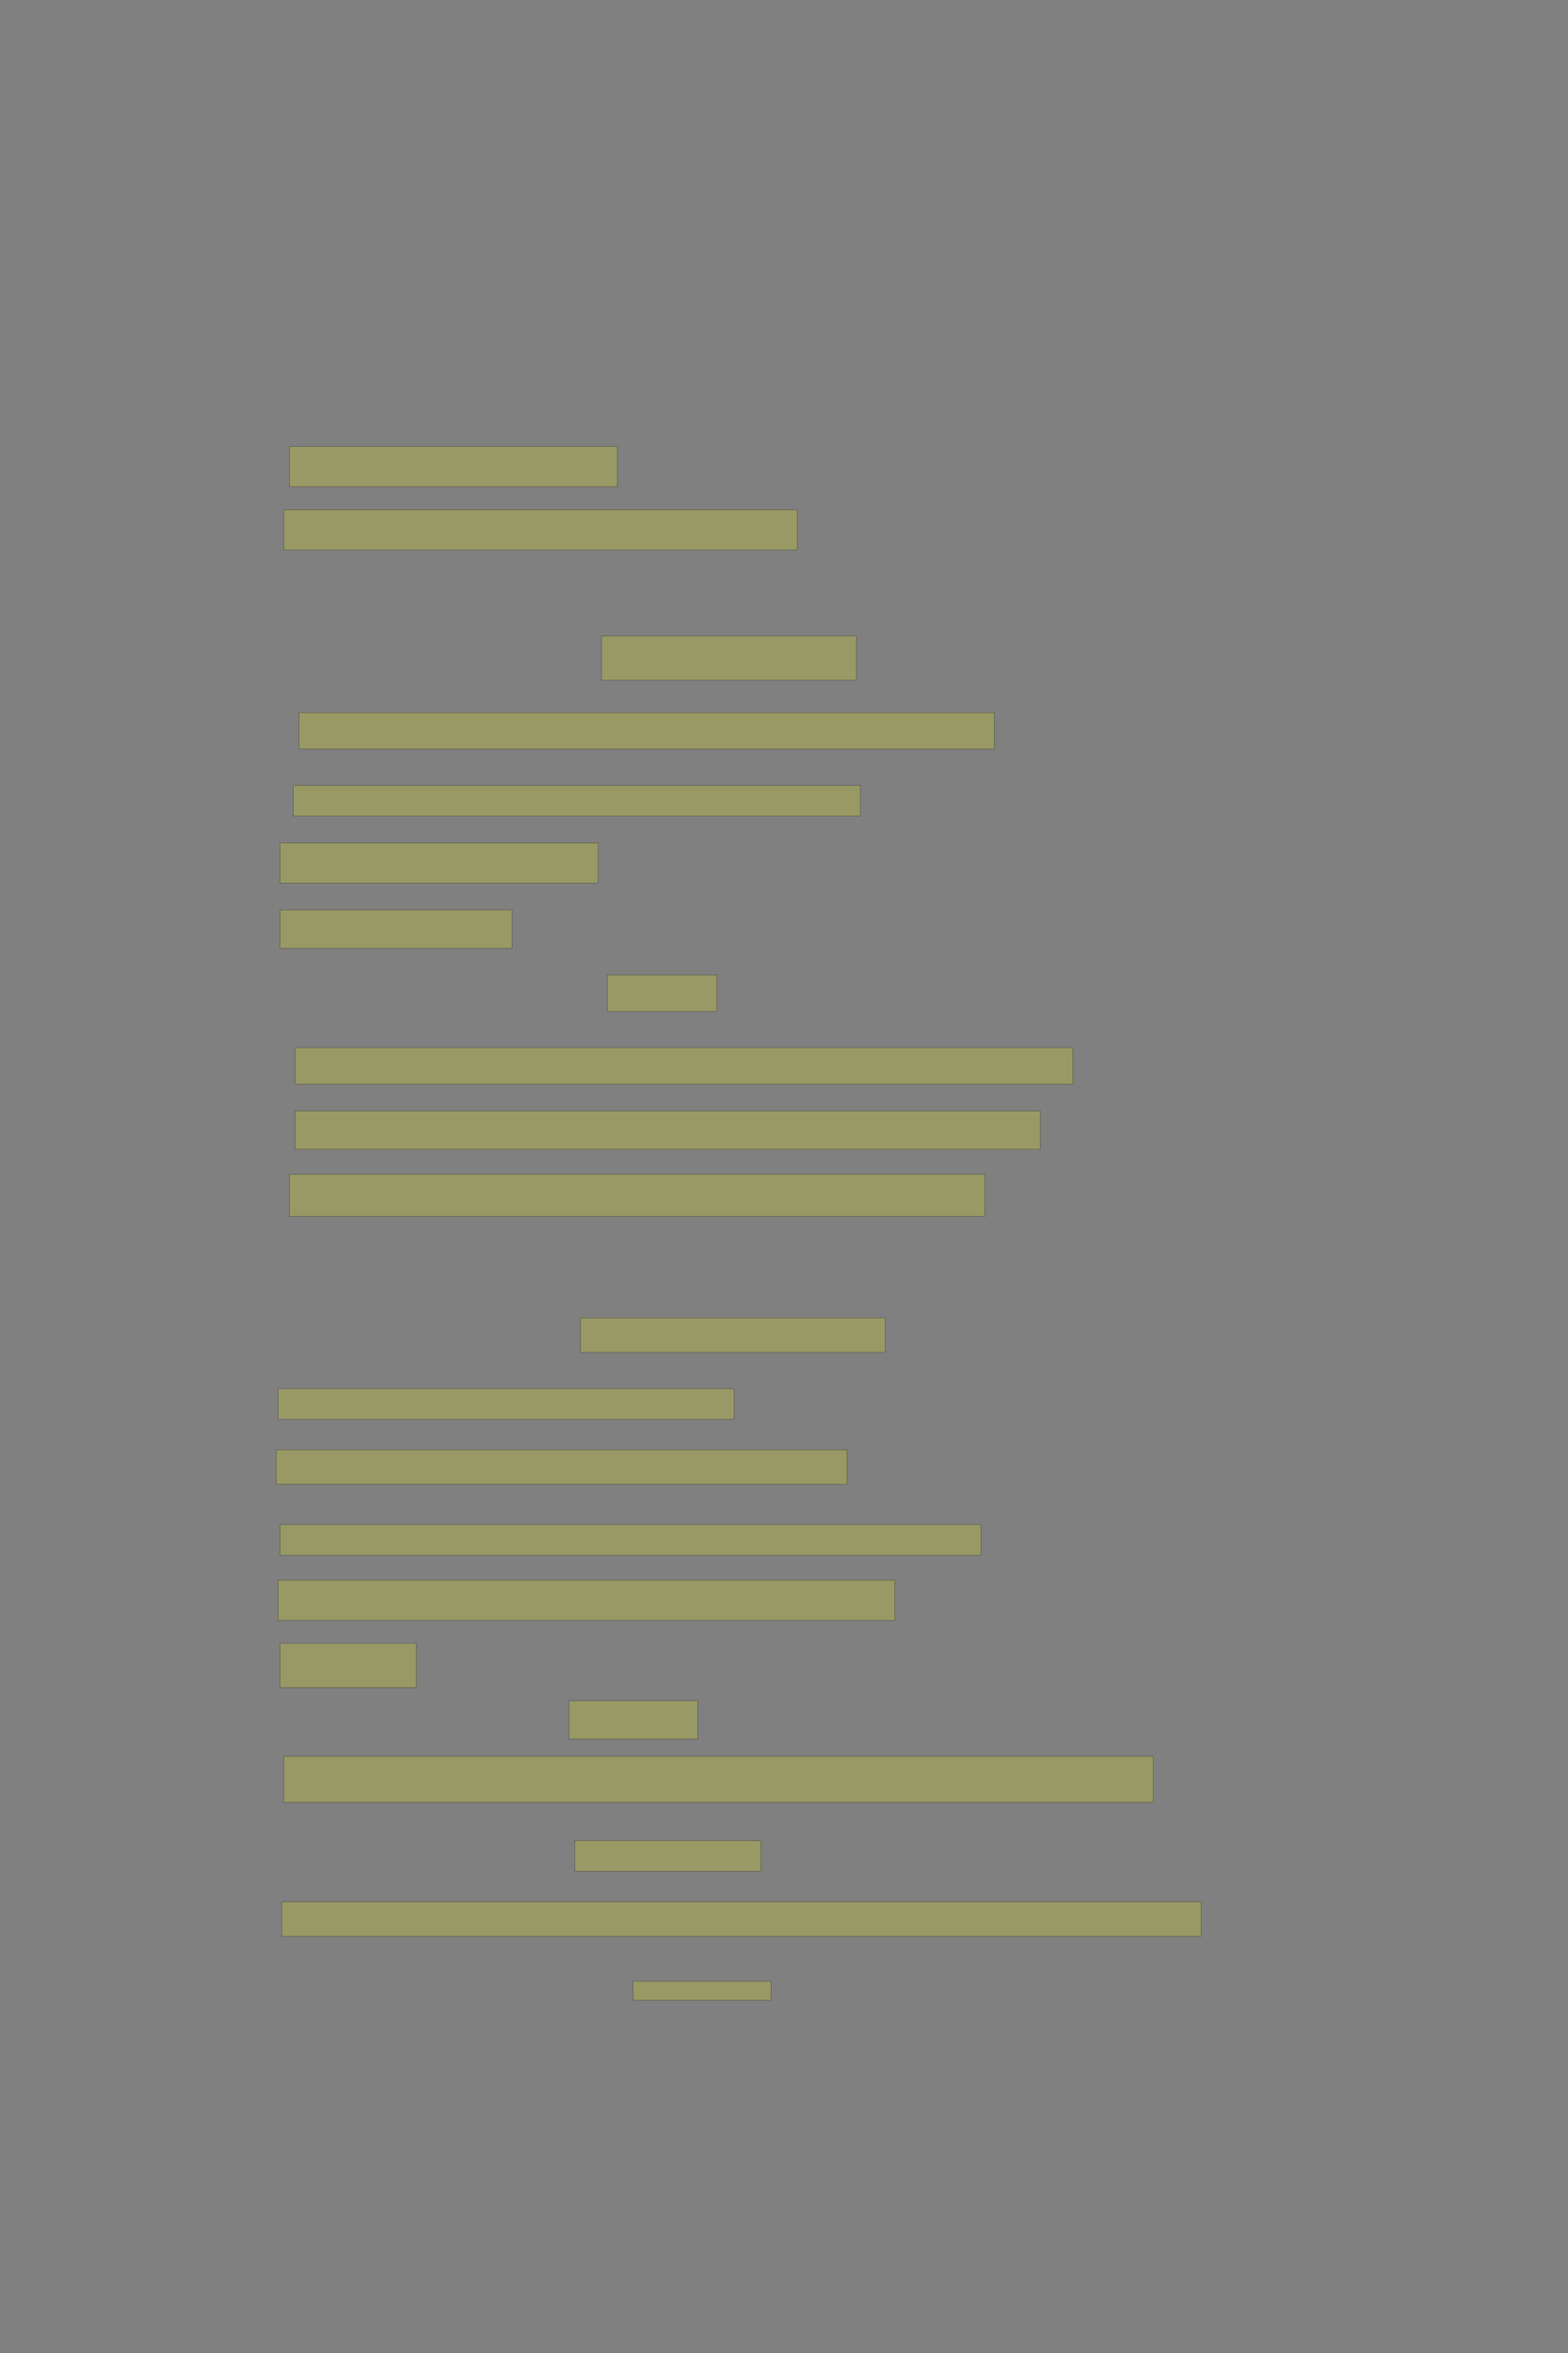 <?xml version="1.0" encoding="UTF-8" standalone="no"?><svg xmlns="http://www.w3.org/2000/svg" xmlns:xlink="http://www.w3.org/1999/xlink" height="6144" width="4096">
 <rect width="100%" height="100%" fill="#808080" stroke="none"/>
 <g>
  <title>Layer 1</title>
  <rect class=" imageannotationLine imageannotationLinked" fill="#FFFF00" fill-opacity="0.2" height="105" id="svg_8" stroke="#000000" stroke-opacity="0.5" width="856.363" x="756.273" xlink:href="#la" y="1166"/>
  <rect class=" imageannotationLine imageannotationLinked" fill="#FFFF00" fill-opacity="0.2" height="105" id="svg_10" stroke="#000000" stroke-opacity="0.5" width="1341.363" x="741.272" xlink:href="#lb" y="1331"/>
  <rect class=" imageannotationLine imageannotationLinked" fill="#FFFF00" fill-opacity="0.2" height="115" id="svg_12" stroke="#000000" stroke-opacity="0.5" width="666.363" x="1571.273" xlink:href="#lc" y="1661"/>
  <rect class=" imageannotationLine imageannotationLinked" fill="#FFFF00" fill-opacity="0.2" height="95" id="svg_14" stroke="#000000" stroke-opacity="0.5" width="1816.364" x="781.272" xlink:href="#ld" y="1861"/>
  <rect class=" imageannotationLine imageannotationLinked" fill="#FFFF00" fill-opacity="0.2" height="80" id="svg_16" stroke="#000000" stroke-opacity="0.5" width="1481.363" x="766.272" xlink:href="#le" y="2051"/>
  <rect class=" imageannotationLine imageannotationLinked" fill="#FFFF00" fill-opacity="0.2" height="105" id="svg_18" stroke="#000000" stroke-opacity="0.5" width="831.363" x="731.273" xlink:href="#lf" y="2201"/>
  <rect class=" imageannotationLine imageannotationLinked" fill="#FFFF00" fill-opacity="0.2" height="100" id="svg_20" stroke="#000000" stroke-opacity="0.5" width="606.363" x="731.273" xlink:href="#lg" y="2376"/>
  <rect class=" imageannotationLine imageannotationLinked" fill="#FFFF00" fill-opacity="0.2" height="95" id="svg_22" stroke="#000000" stroke-opacity="0.5" width="286.363" x="1586.273" xlink:href="#lh" y="2546"/>
  <rect class=" imageannotationLine imageannotationLinked" fill="#FFFF00" fill-opacity="0.2" height="95" id="svg_24" stroke="#000000" stroke-opacity="0.5" width="2031.363" x="771.272" xlink:href="#li" y="2736"/>
  <rect class=" imageannotationLine imageannotationLinked" fill="#FFFF00" fill-opacity="0.2" height="100" id="svg_26" stroke="#000000" stroke-opacity="0.5" width="1946.364" x="771.272" xlink:href="#lj" y="2901"/>
  <rect class=" imageannotationLine imageannotationLinked" fill="#FFFF00" fill-opacity="0.2" height="110" id="svg_28" stroke="#000000" stroke-opacity="0.5" width="1816.364" x="756.272" xlink:href="#lk" y="3066"/>
  <rect class=" imageannotationLine imageannotationLinked" fill="#FFFF00" fill-opacity="0.2" height="90" id="svg_30" stroke="#000000" stroke-opacity="0.5" width="796.363" x="1516.273" xlink:href="#ll" y="3441"/>
  <rect class=" imageannotationLine imageannotationLinked" fill="#FFFF00" fill-opacity="0.2" height="80" id="svg_32" stroke="#000000" stroke-opacity="0.5" width="1191.363" x="726.273" xlink:href="#lm" y="3626"/>
  <rect class=" imageannotationLine imageannotationLinked" fill="#FFFF00" fill-opacity="0.2" height="90" id="svg_34" stroke="#000000" stroke-opacity="0.5" width="1491.363" x="721.272" xlink:href="#ln" y="3786"/>
  <rect class=" imageannotationLine imageannotationLinked" fill="#FFFF00" fill-opacity="0.2" height="80" id="svg_36" stroke="#000000" stroke-opacity="0.5" width="1831.363" x="731.272" xlink:href="#lo" y="3981"/>
  <rect class=" imageannotationLine imageannotationLinked" fill="#FFFF00" fill-opacity="0.2" height="105" id="svg_38" stroke="#000000" stroke-opacity="0.5" width="1611.363" x="726.272" xlink:href="#lp" y="4126"/>
  <rect class=" imageannotationLine imageannotationLinked" fill="#FFFF00" fill-opacity="0.2" height="115" id="svg_40" stroke="#000000" stroke-opacity="0.5" width="356.363" x="731.273" xlink:href="#lq" y="4291"/>
  <rect class=" imageannotationLine imageannotationLinked" fill="#FFFF00" fill-opacity="0.2" height="100" id="svg_42" stroke="#000000" stroke-opacity="0.5" width="336.363" x="1486.273" xlink:href="#lr" y="4441"/>
  <rect class=" imageannotationLine imageannotationLinked" fill="#FFFF00" fill-opacity="0.2" height="120" id="svg_44" stroke="#000000" stroke-opacity="0.5" width="2271.364" x="741.272" xlink:href="#ls" y="4586"/>
  <rect class=" imageannotationLine imageannotationLinked" fill="#FFFF00" fill-opacity="0.2" height="80" id="svg_46" stroke="#000000" stroke-opacity="0.5" width="486.363" x="1501.273" xlink:href="#lt" y="4806"/>
  <rect class=" imageannotationLine imageannotationLinked" fill="#FFFF00" fill-opacity="0.2" height="90" id="svg_48" stroke="#000000" stroke-opacity="0.5" width="2401.363" x="736.271" xlink:href="#lu" y="4966"/>
  <rect class=" imageannotationLine imageannotationLinked" fill="#FFFF00" fill-opacity="0.2" height="50" id="svg_2" stroke="#000000" stroke-opacity="0.5" width="360" x="1654" xlink:href="#lv" y="5173"/>
 </g>
</svg>